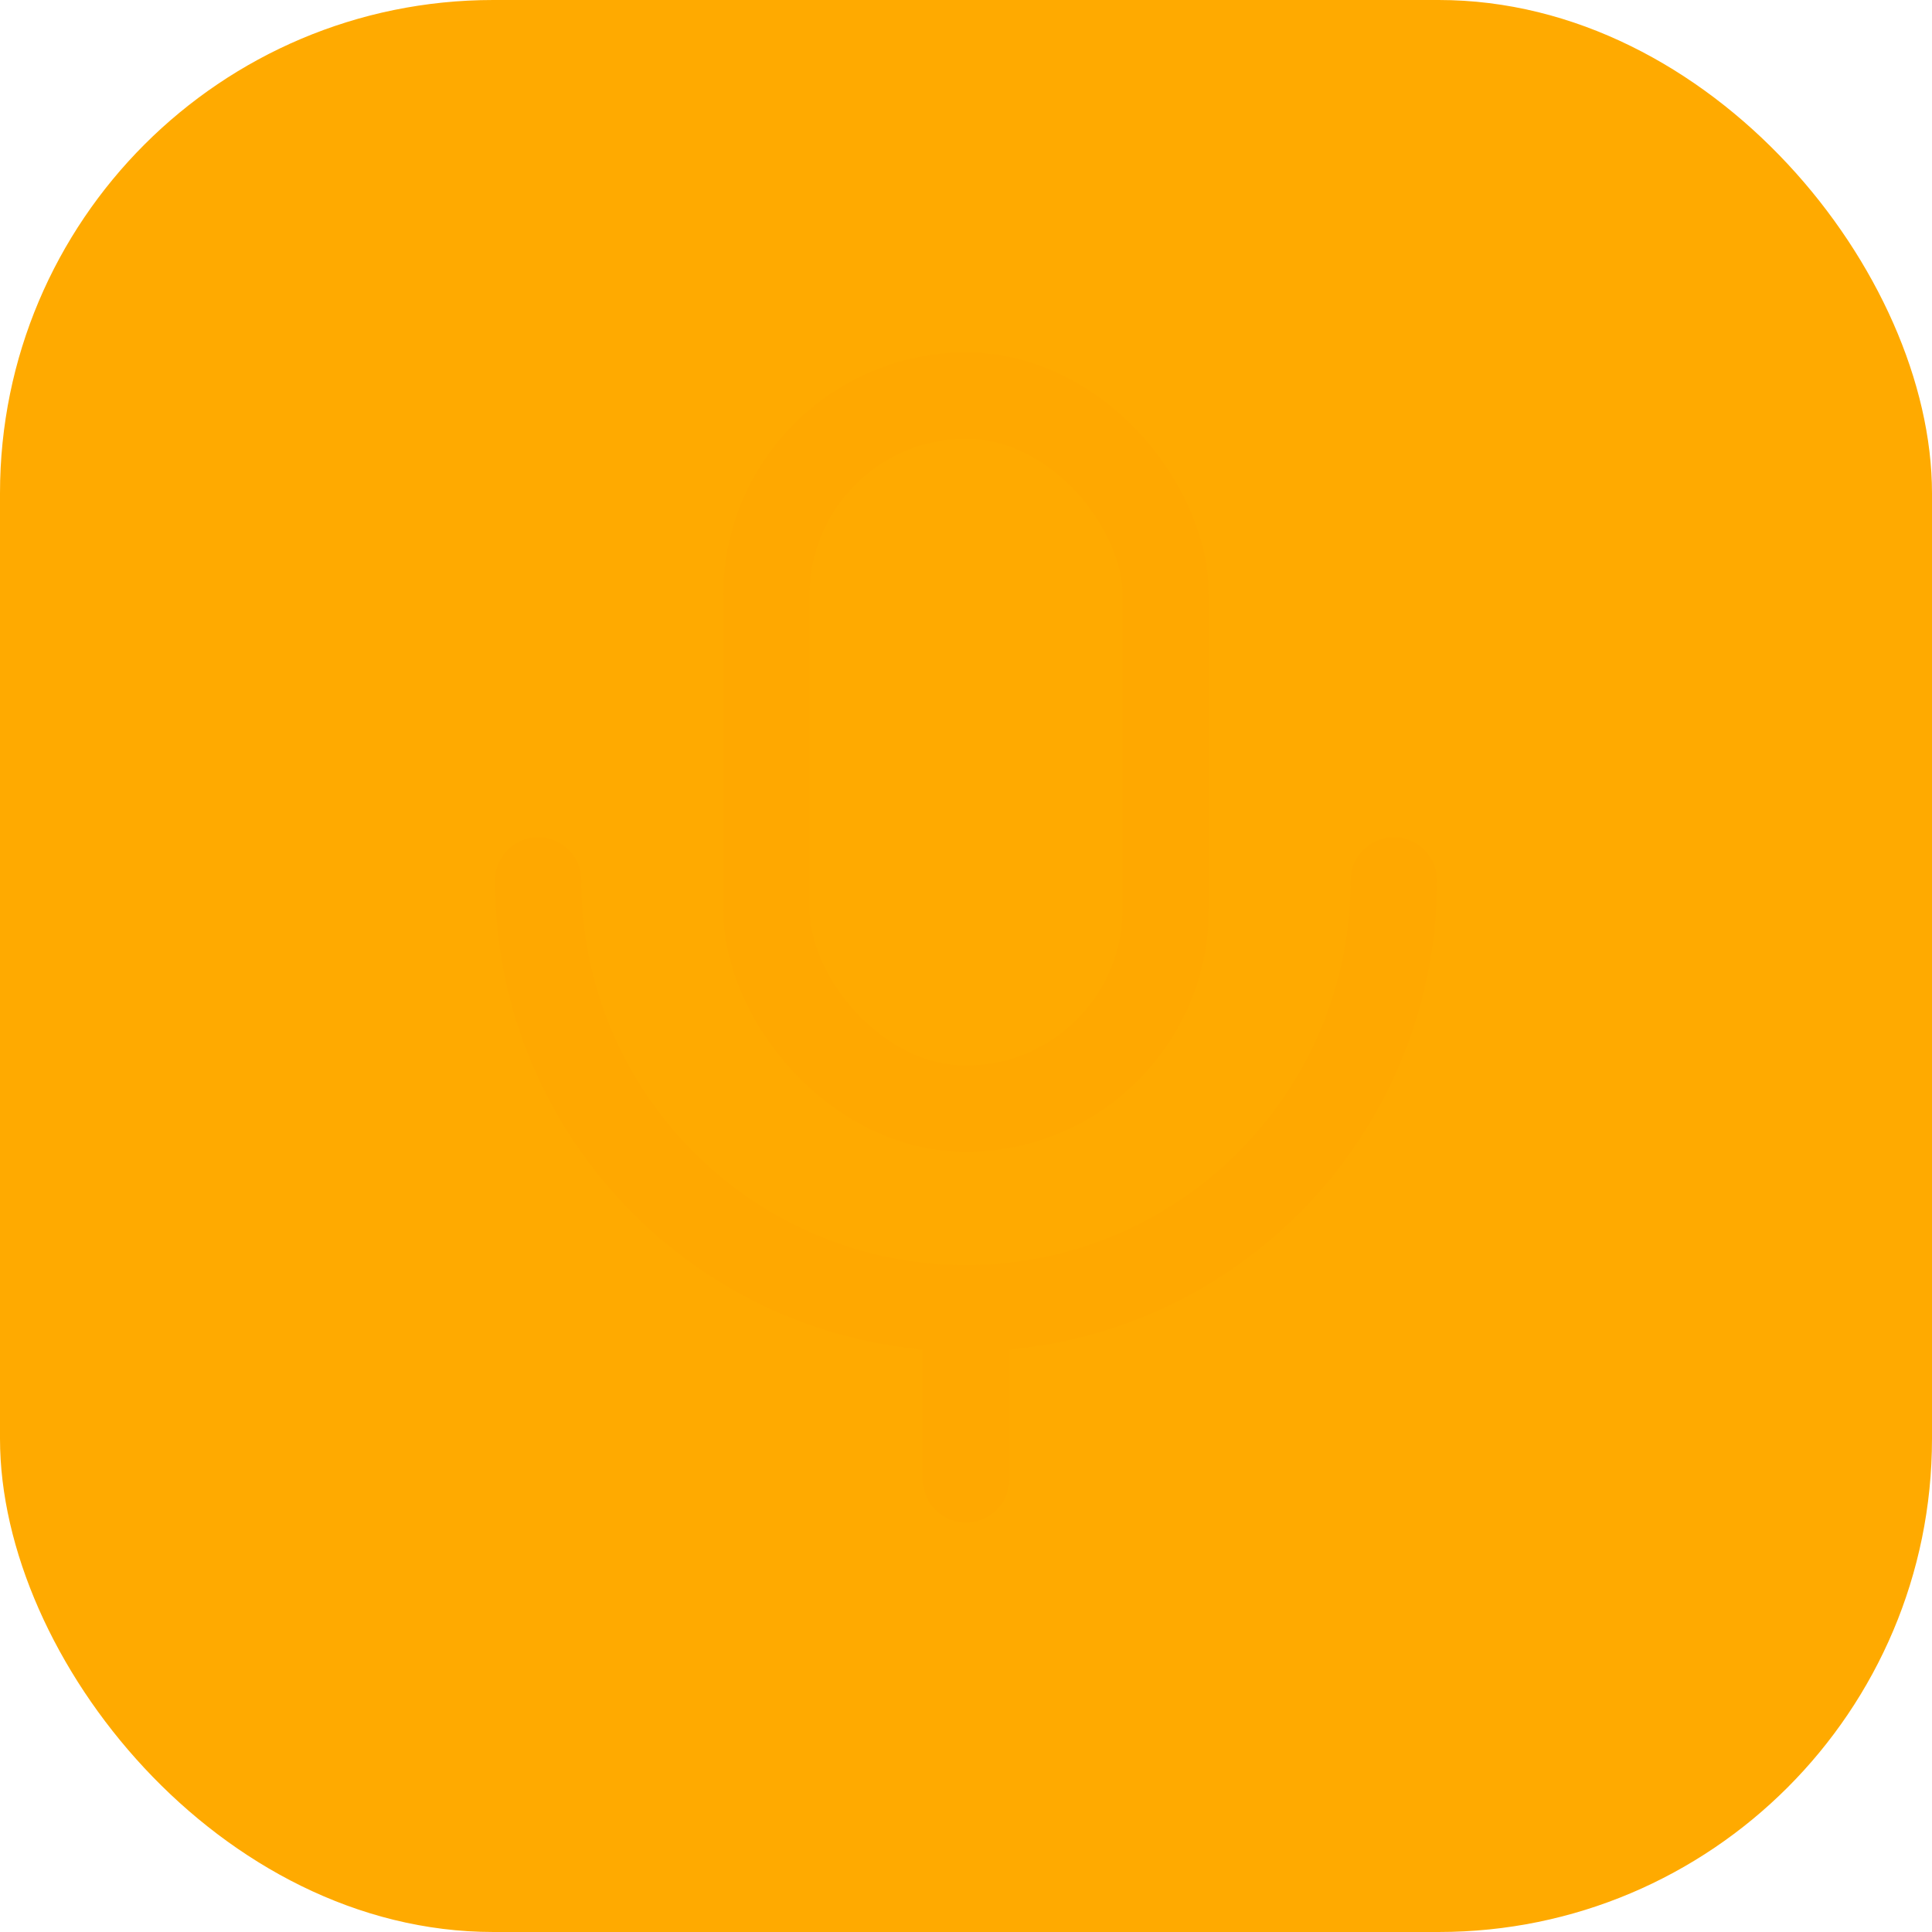 <svg width="48" height="48" fill="none" xmlns="http://www.w3.org/2000/svg" class="blocked" data-testid="activity-icon"><rect width="48" height="48" rx="12.256" fill="#ffaa0056"></rect><rect x="19.041" y="9.828" width="9.921" height="17.716" rx="4.96" stroke="#ffa800" stroke-width="2.145" stroke-linecap="round" stroke-linejoin="round"></rect><path d="M34.629 21.874c0 5.87-4.759 10.63-10.63 10.63v0c-5.87 0-10.629-4.76-10.629-10.63M24 36.755v-4.251" stroke="#ffa800" stroke-width="2.145" stroke-linecap="round" stroke-linejoin="round"></path></svg>